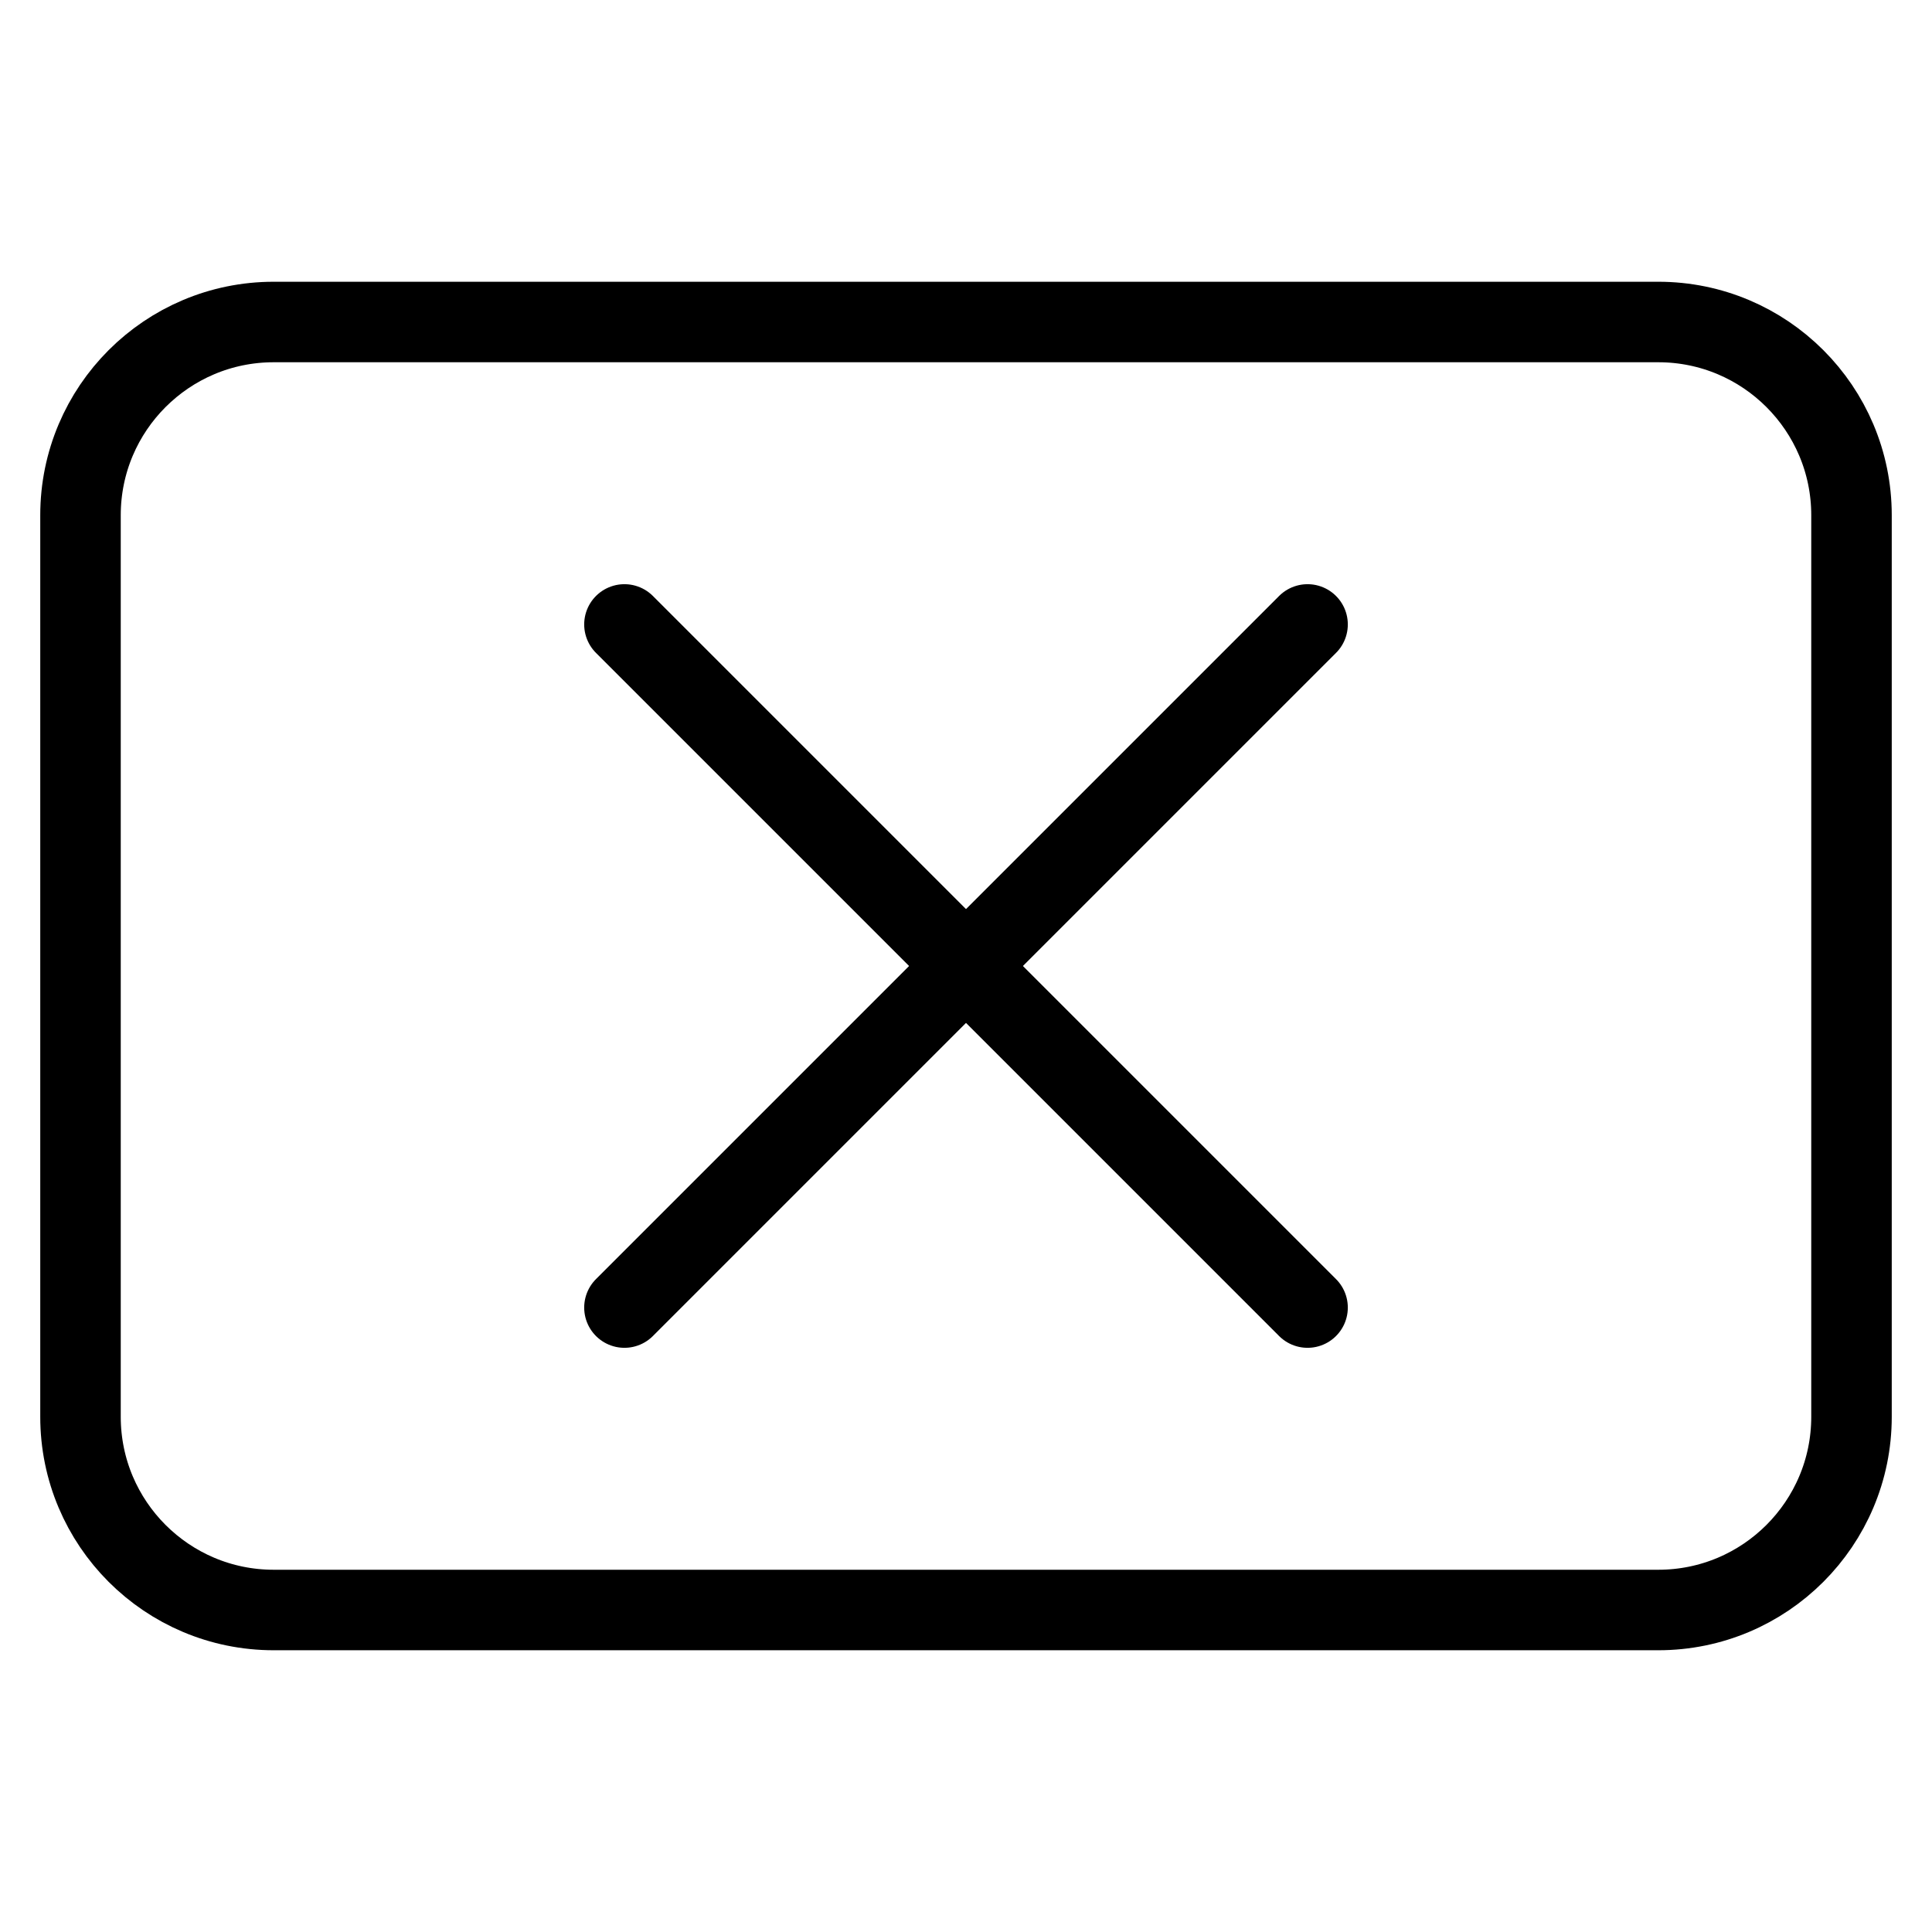 <svg width="24" height="24" viewBox="0 0 24 24" fill="none" xmlns="http://www.w3.org/2000/svg">
<path d="M7.757 16.243L16.243 7.757" stroke="black" stroke-miterlimit="10" stroke-linecap="round"/>
<path d="M16.243 16.243L7.757 7.757" stroke="black" stroke-miterlimit="10" stroke-linecap="round"/>
<path d="M20.6 4H3.4C2.075 4 1 5.075 1 6.4V17.6C1 18.925 2.075 20 3.4 20H20.6C21.925 20 23 18.925 23 17.6V6.4C23 5.075 21.925 4 20.6 4Z" stroke="black" stroke-miterlimit="10"/>
</svg>

